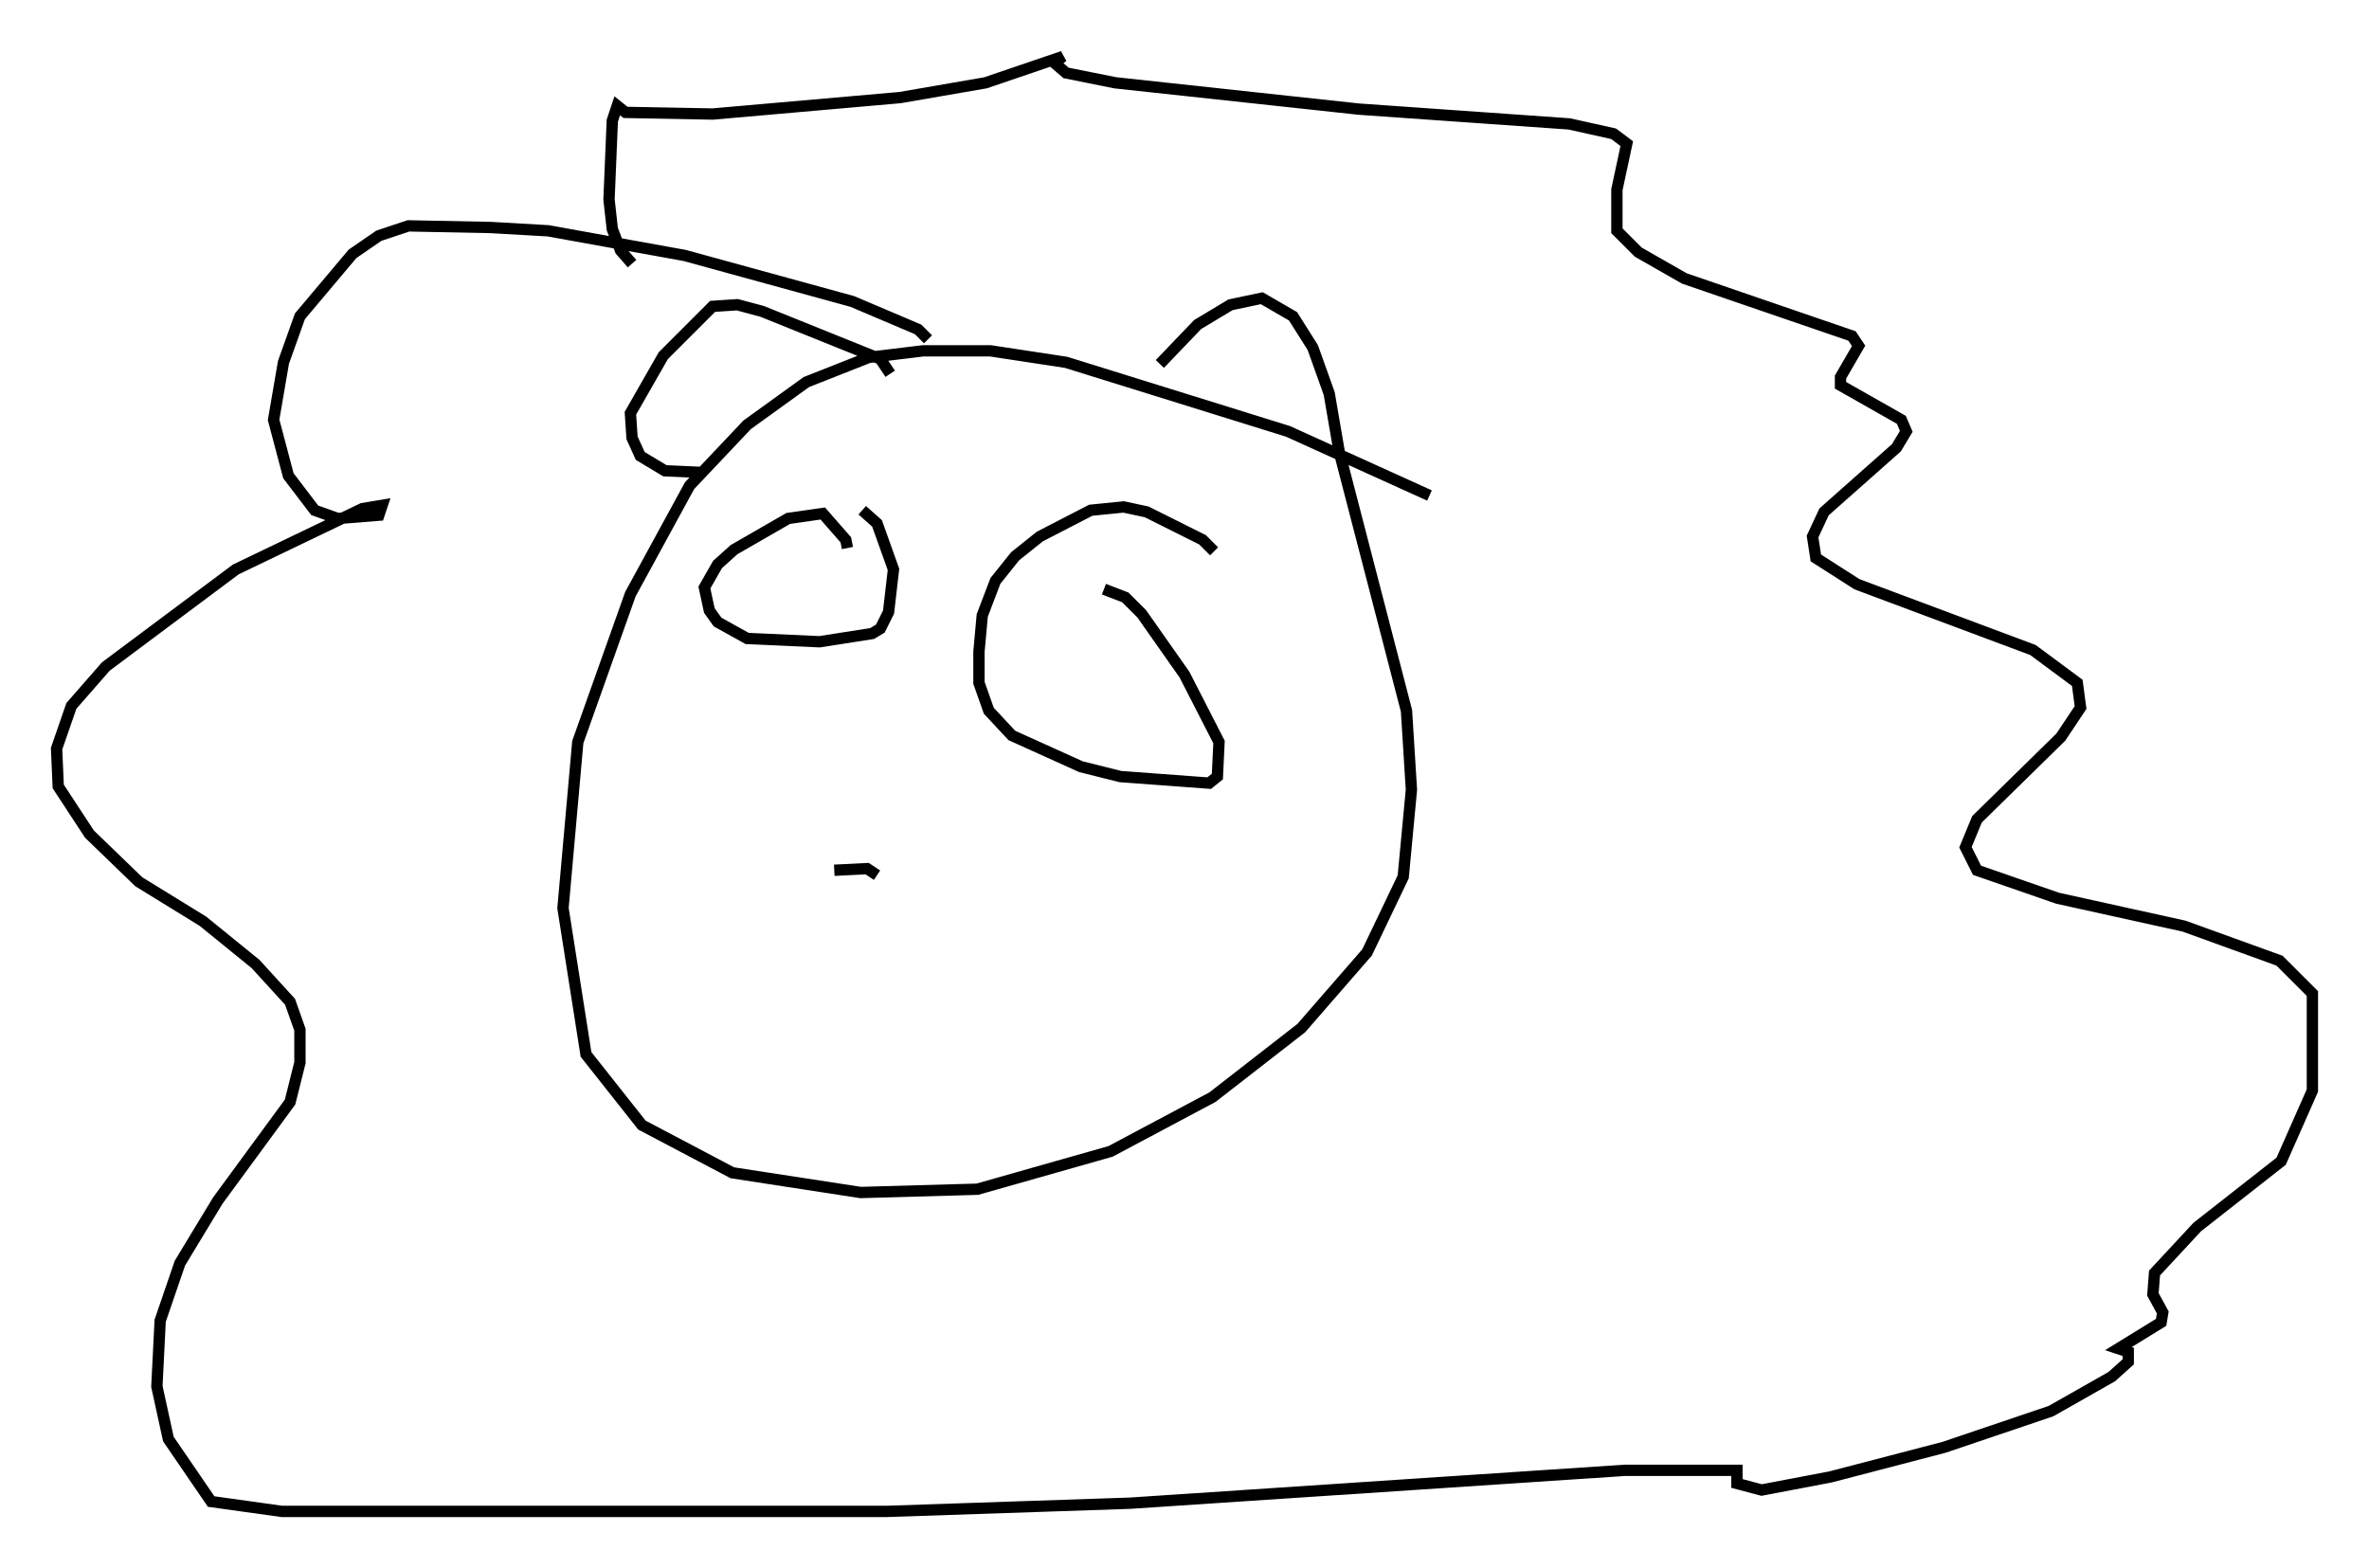 <?xml version="1.0" encoding="utf-8" ?>
<svg baseProfile="full" height="138.547" version="1.1" width="209.284" xmlns="http://www.w3.org/2000/svg" xmlns:ev="http://www.w3.org/2001/xml-events" xmlns:xlink="http://www.w3.org/1999/xlink"><defs /><rect fill="white" height="138.547" width="209.284" x="0" y="0" /><path d="M129.916, 46.251 m-3.631, -2.469 l-12.492, -5.665 -19.609, -6.101 l-6.682, -1.017 -5.955, 0.0 l-4.793, 0.581 -5.52, 2.179 l-5.229, 3.777 -5.084, 5.374 l-5.229, 9.587 -4.648, 13.073 l-1.307, 14.67 2.034, 12.927 l4.939, 6.246 7.989, 4.212 l11.33, 1.743 10.313, -0.291 l11.765, -3.341 9.006, -4.793 l7.844, -6.101 5.81, -6.682 l3.196, -6.682 0.726, -7.698 l-0.436, -6.972 -5.955, -22.95 l-0.872, -5.084 -1.453, -4.067 l-1.743, -2.76 -2.76, -1.598 l-2.76, 0.581 -2.905, 1.743 l-3.341, 3.486 m-20.48, -2.179 l-0.872, -0.872 -5.81, -2.469 l-14.816, -4.067 -12.056, -2.179 l-5.084, -0.291 -7.263, -0.145 l-2.615, 0.872 -2.324, 1.598 l-4.648, 5.52 -1.453, 4.067 l-0.872, 5.084 1.307, 4.939 l2.324, 3.05 2.034, 0.726 l3.631, -0.291 0.291, -0.872 l-1.743, 0.291 -11.184, 5.374 l-11.475, 8.57 -3.05, 3.486 l-1.307, 3.777 0.145, 3.341 l2.76, 4.212 4.358, 4.212 l5.665, 3.486 4.648, 3.777 l3.05, 3.341 0.872, 2.469 l0.0, 2.905 -0.872, 3.486 l-6.391, 8.715 -3.341, 5.52 l-1.743, 5.084 -0.291, 5.81 l1.017, 4.648 3.777, 5.52 l6.246, 0.872 53.452, 0.0 l21.497, -0.726 43.721, -2.905 l9.877, 0.0 0.0, 1.162 l2.179, 0.581 6.101, -1.162 l10.022, -2.615 9.441, -3.196 l5.374, -3.05 1.453, -1.307 l0.0, -0.872 -0.872, -0.291 l3.777, -2.324 0.145, -0.872 l-0.872, -1.598 0.145, -1.888 l3.777, -4.067 7.408, -5.81 l2.76, -6.246 0.0, -8.57 l-2.905, -2.905 -8.425, -3.05 l-11.184, -2.469 -7.117, -2.469 l-1.017, -2.034 1.017, -2.469 l7.408, -7.263 1.743, -2.615 l-0.291, -2.179 -3.922, -2.905 l-15.542, -5.81 -3.631, -2.324 l-0.291, -1.888 1.017, -2.179 l6.391, -5.665 0.872, -1.453 l-0.436, -1.017 -5.374, -3.05 l0.0, -0.726 1.598, -2.76 l-0.581, -0.872 -14.816, -5.084 l-4.067, -2.324 -1.888, -1.888 l0.0, -3.631 0.872, -4.067 l-1.162, -0.872 -3.922, -0.872 l-18.592, -1.307 -21.497, -2.324 l-4.358, -0.872 -1.017, -0.872 l0.726, -0.581 -6.827, 2.324 l-7.553, 1.307 -16.559, 1.453 l-7.698, -0.145 -0.726, -0.581 l-0.436, 1.307 -0.291, 6.972 l0.291, 2.615 0.726, 1.888 l1.017, 1.162 m6.101, 18.447 l-3.196, -0.145 -2.179, -1.307 l-0.726, -1.598 -0.145, -2.179 l2.905, -5.084 4.358, -4.358 l2.179, -0.145 2.179, 0.581 l10.458, 4.212 0.872, 1.307 m-3.777, 15.397 l-0.145, -0.726 -2.034, -2.324 l-3.05, 0.436 -4.793, 2.76 l-1.453, 1.307 -1.162, 2.034 l0.436, 2.034 0.726, 1.017 l2.615, 1.453 6.391, 0.291 l4.648, -0.726 0.726, -0.436 l0.726, -1.453 0.436, -3.777 l-1.453, -4.067 -1.307, -1.162 m31.084, 3.631 l-1.017, -1.017 -4.939, -2.469 l-2.034, -0.436 -2.905, 0.291 l-4.503, 2.324 -2.179, 1.743 l-1.743, 2.179 -1.162, 3.05 l-0.291, 3.196 0.0, 2.76 l0.872, 2.469 2.034, 2.179 l6.101, 2.76 3.486, 0.872 l7.844, 0.581 0.726, -0.581 l0.145, -3.05 -3.05, -5.955 l-3.777, -5.374 -1.453, -1.453 l-1.888, -0.726 m-20.045, 25.274 l-0.872, -0.581 -2.905, 0.145 " fill="none" stroke="black" stroke-width="1" /></svg>
